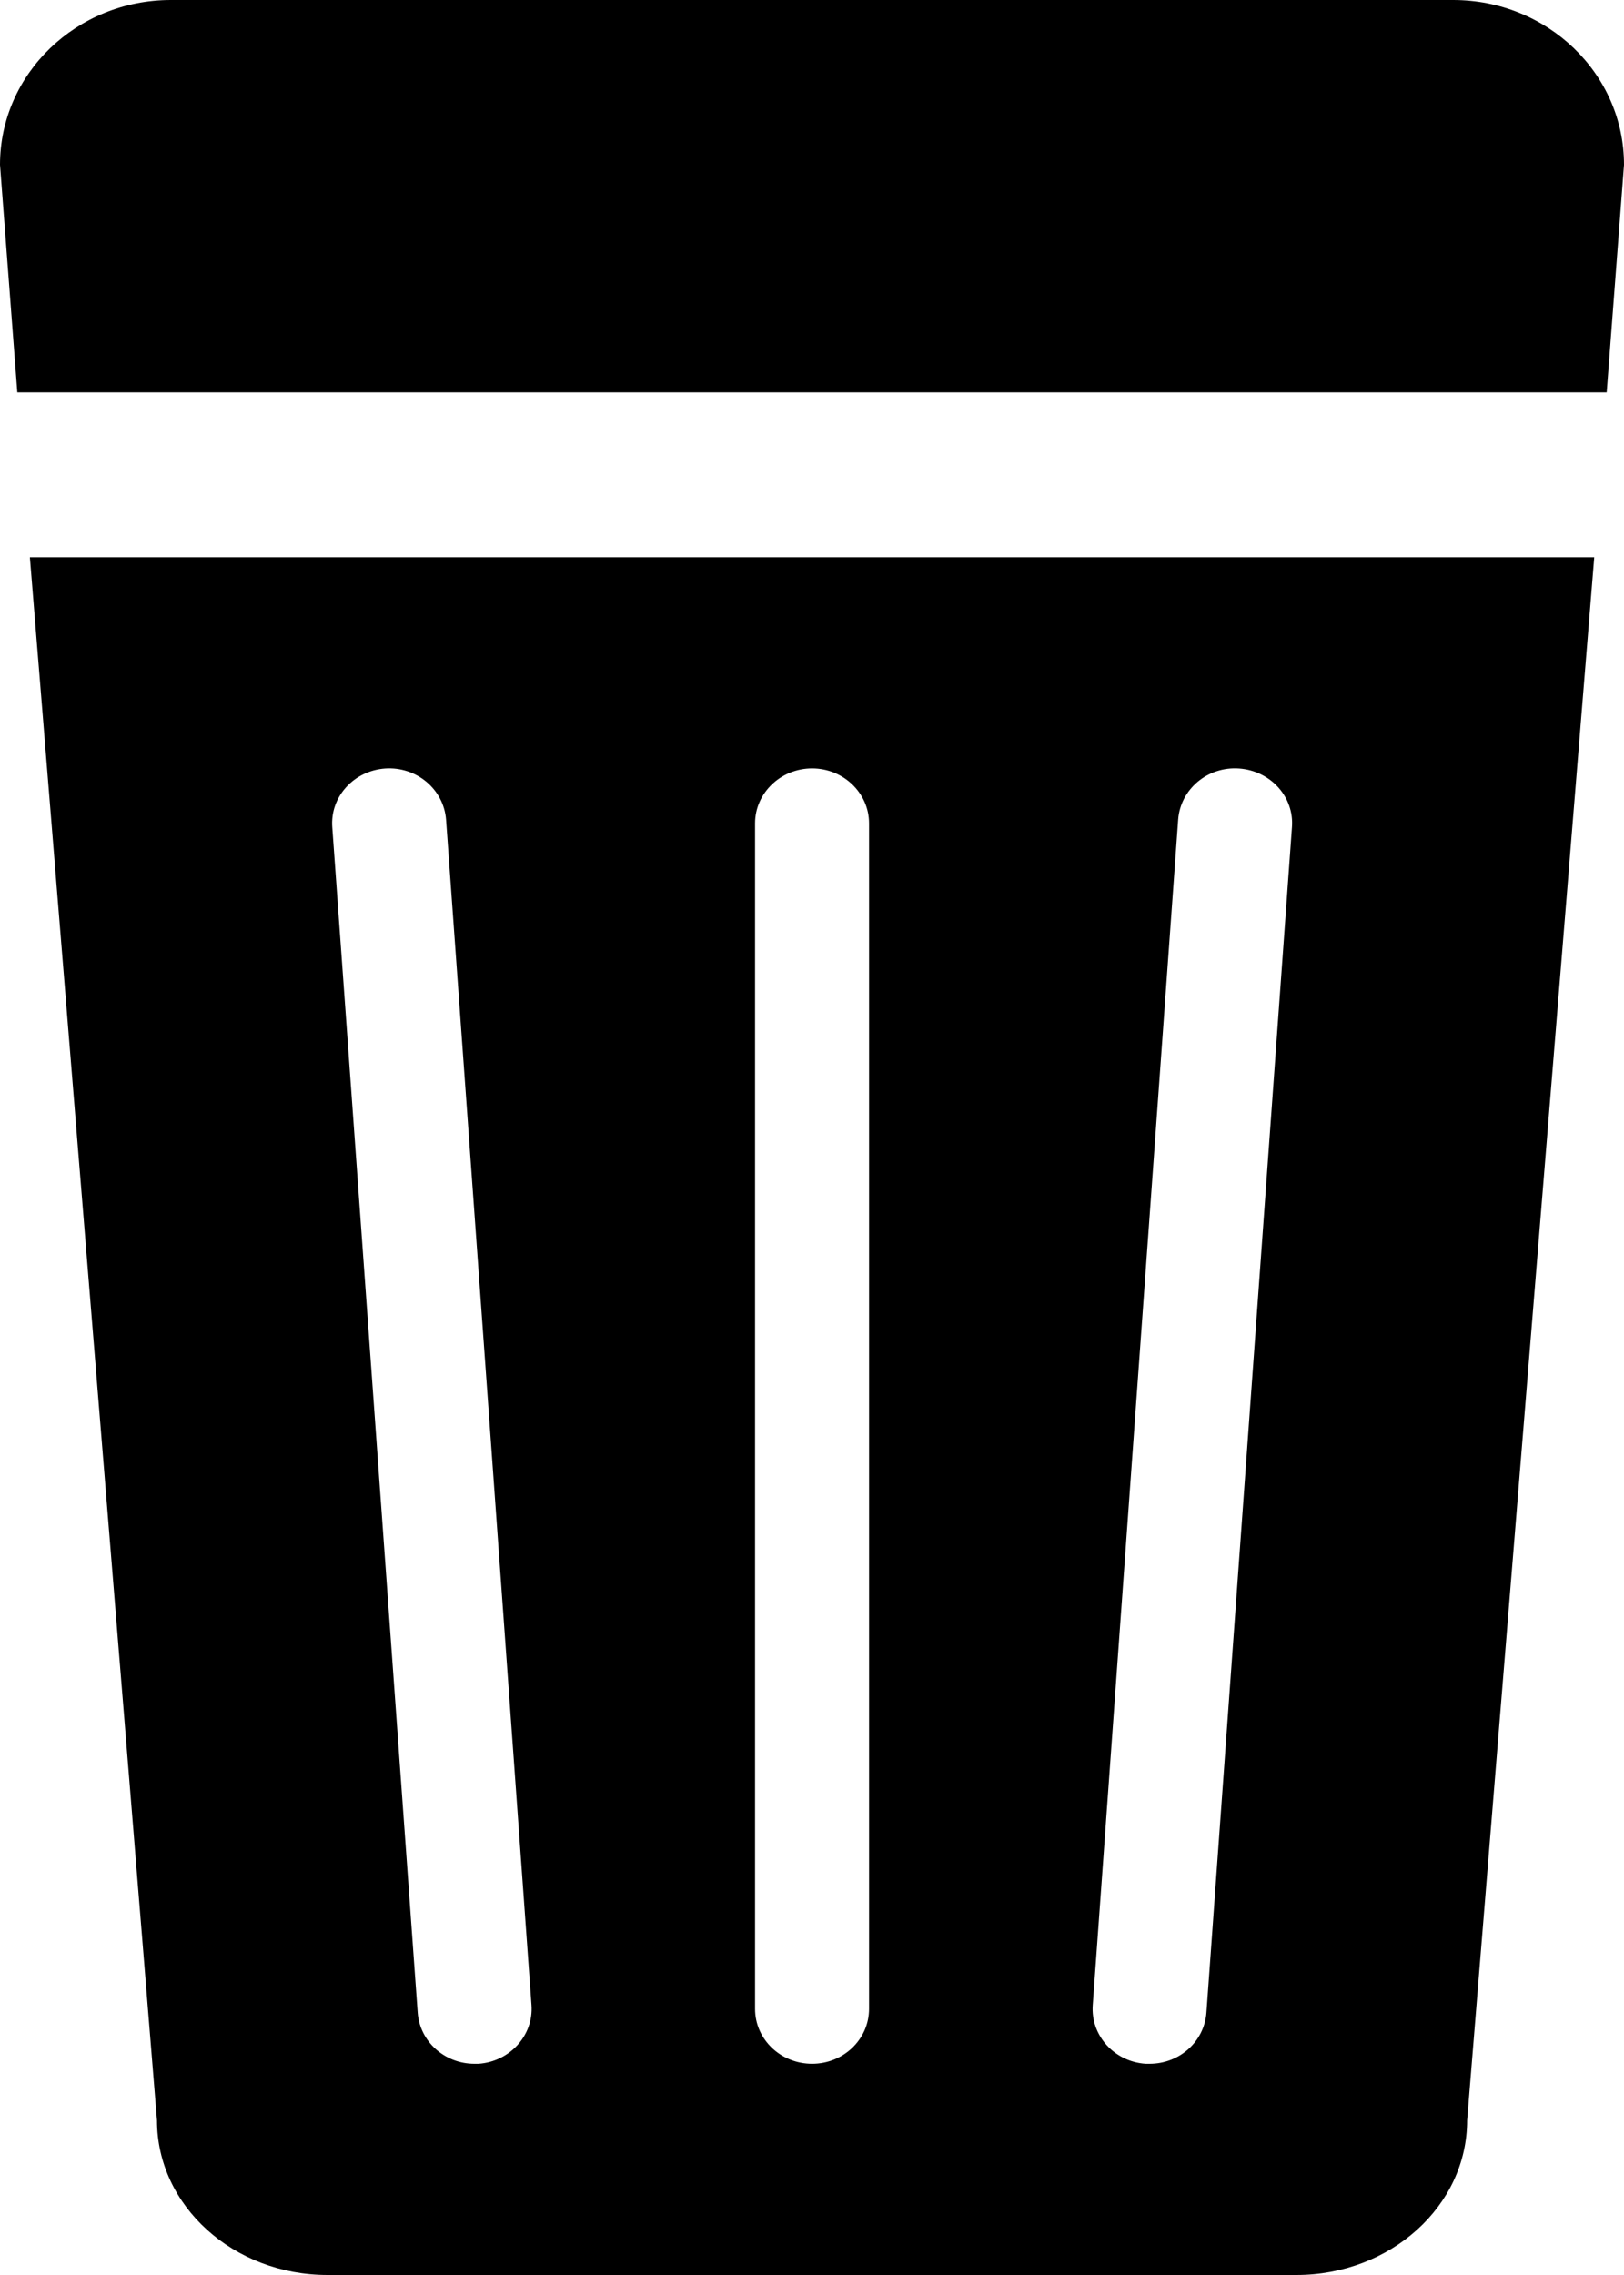<?xml version="1.0" encoding="utf-8"?>
<!-- Generator: Adobe Illustrator 16.0.0, SVG Export Plug-In . SVG Version: 6.00 Build 0)  -->
<!DOCTYPE svg PUBLIC "-//W3C//DTD SVG 1.1//EN" "http://www.w3.org/Graphics/SVG/1.1/DTD/svg11.dtd">
<svg version="1.1" id="Layer_1" xmlns="http://www.w3.org/2000/svg" xmlns:xlink="http://www.w3.org/1999/xlink" x="0px" y="0px"
	 width="15px" height="21px" viewBox="0 0 15 21" enable-background="new 0 0 15 21" xml:space="preserve">
<g>
	<path d="M14.84,3.621L15,1.521C15,0.681,14.293,0,13.422,0H1.578C0.707,0,0,0.681,0,1.521l0.16,2.101H14.84z"/>
	<path d="M0.276,5.145L1.45,19.573C1.45,20.362,2.156,21,3.026,21h8.947c0.871,0,1.578-0.638,1.578-1.427l1.174-14.429H0.276z
		 M4.42,19.05c-0.013,0-0.026,0-0.038,0c-0.273,0-0.504-0.203-0.524-0.472L3.069,7.636c-0.021-0.28,0.197-0.521,0.488-0.542
		c0.289-0.02,0.541,0.191,0.563,0.471l0.789,10.944C4.929,18.788,4.709,19.03,4.42,19.05z M8.027,18.543
		c0,0.281-0.236,0.507-0.526,0.507c-0.291,0-0.527-0.226-0.527-0.507V7.6c0-0.279,0.236-0.507,0.527-0.507
		c0.29,0,0.526,0.228,0.526,0.507V18.543z M11.143,18.578c-0.02,0.269-0.25,0.472-0.525,0.472c-0.014,0-0.025,0-0.037,0
		c-0.291-0.02-0.508-0.262-0.488-0.541l0.789-10.944c0.021-0.279,0.271-0.492,0.563-0.471c0.291,0.021,0.51,0.262,0.488,0.542
		L11.143,18.578z"/>
</g>
</svg>
